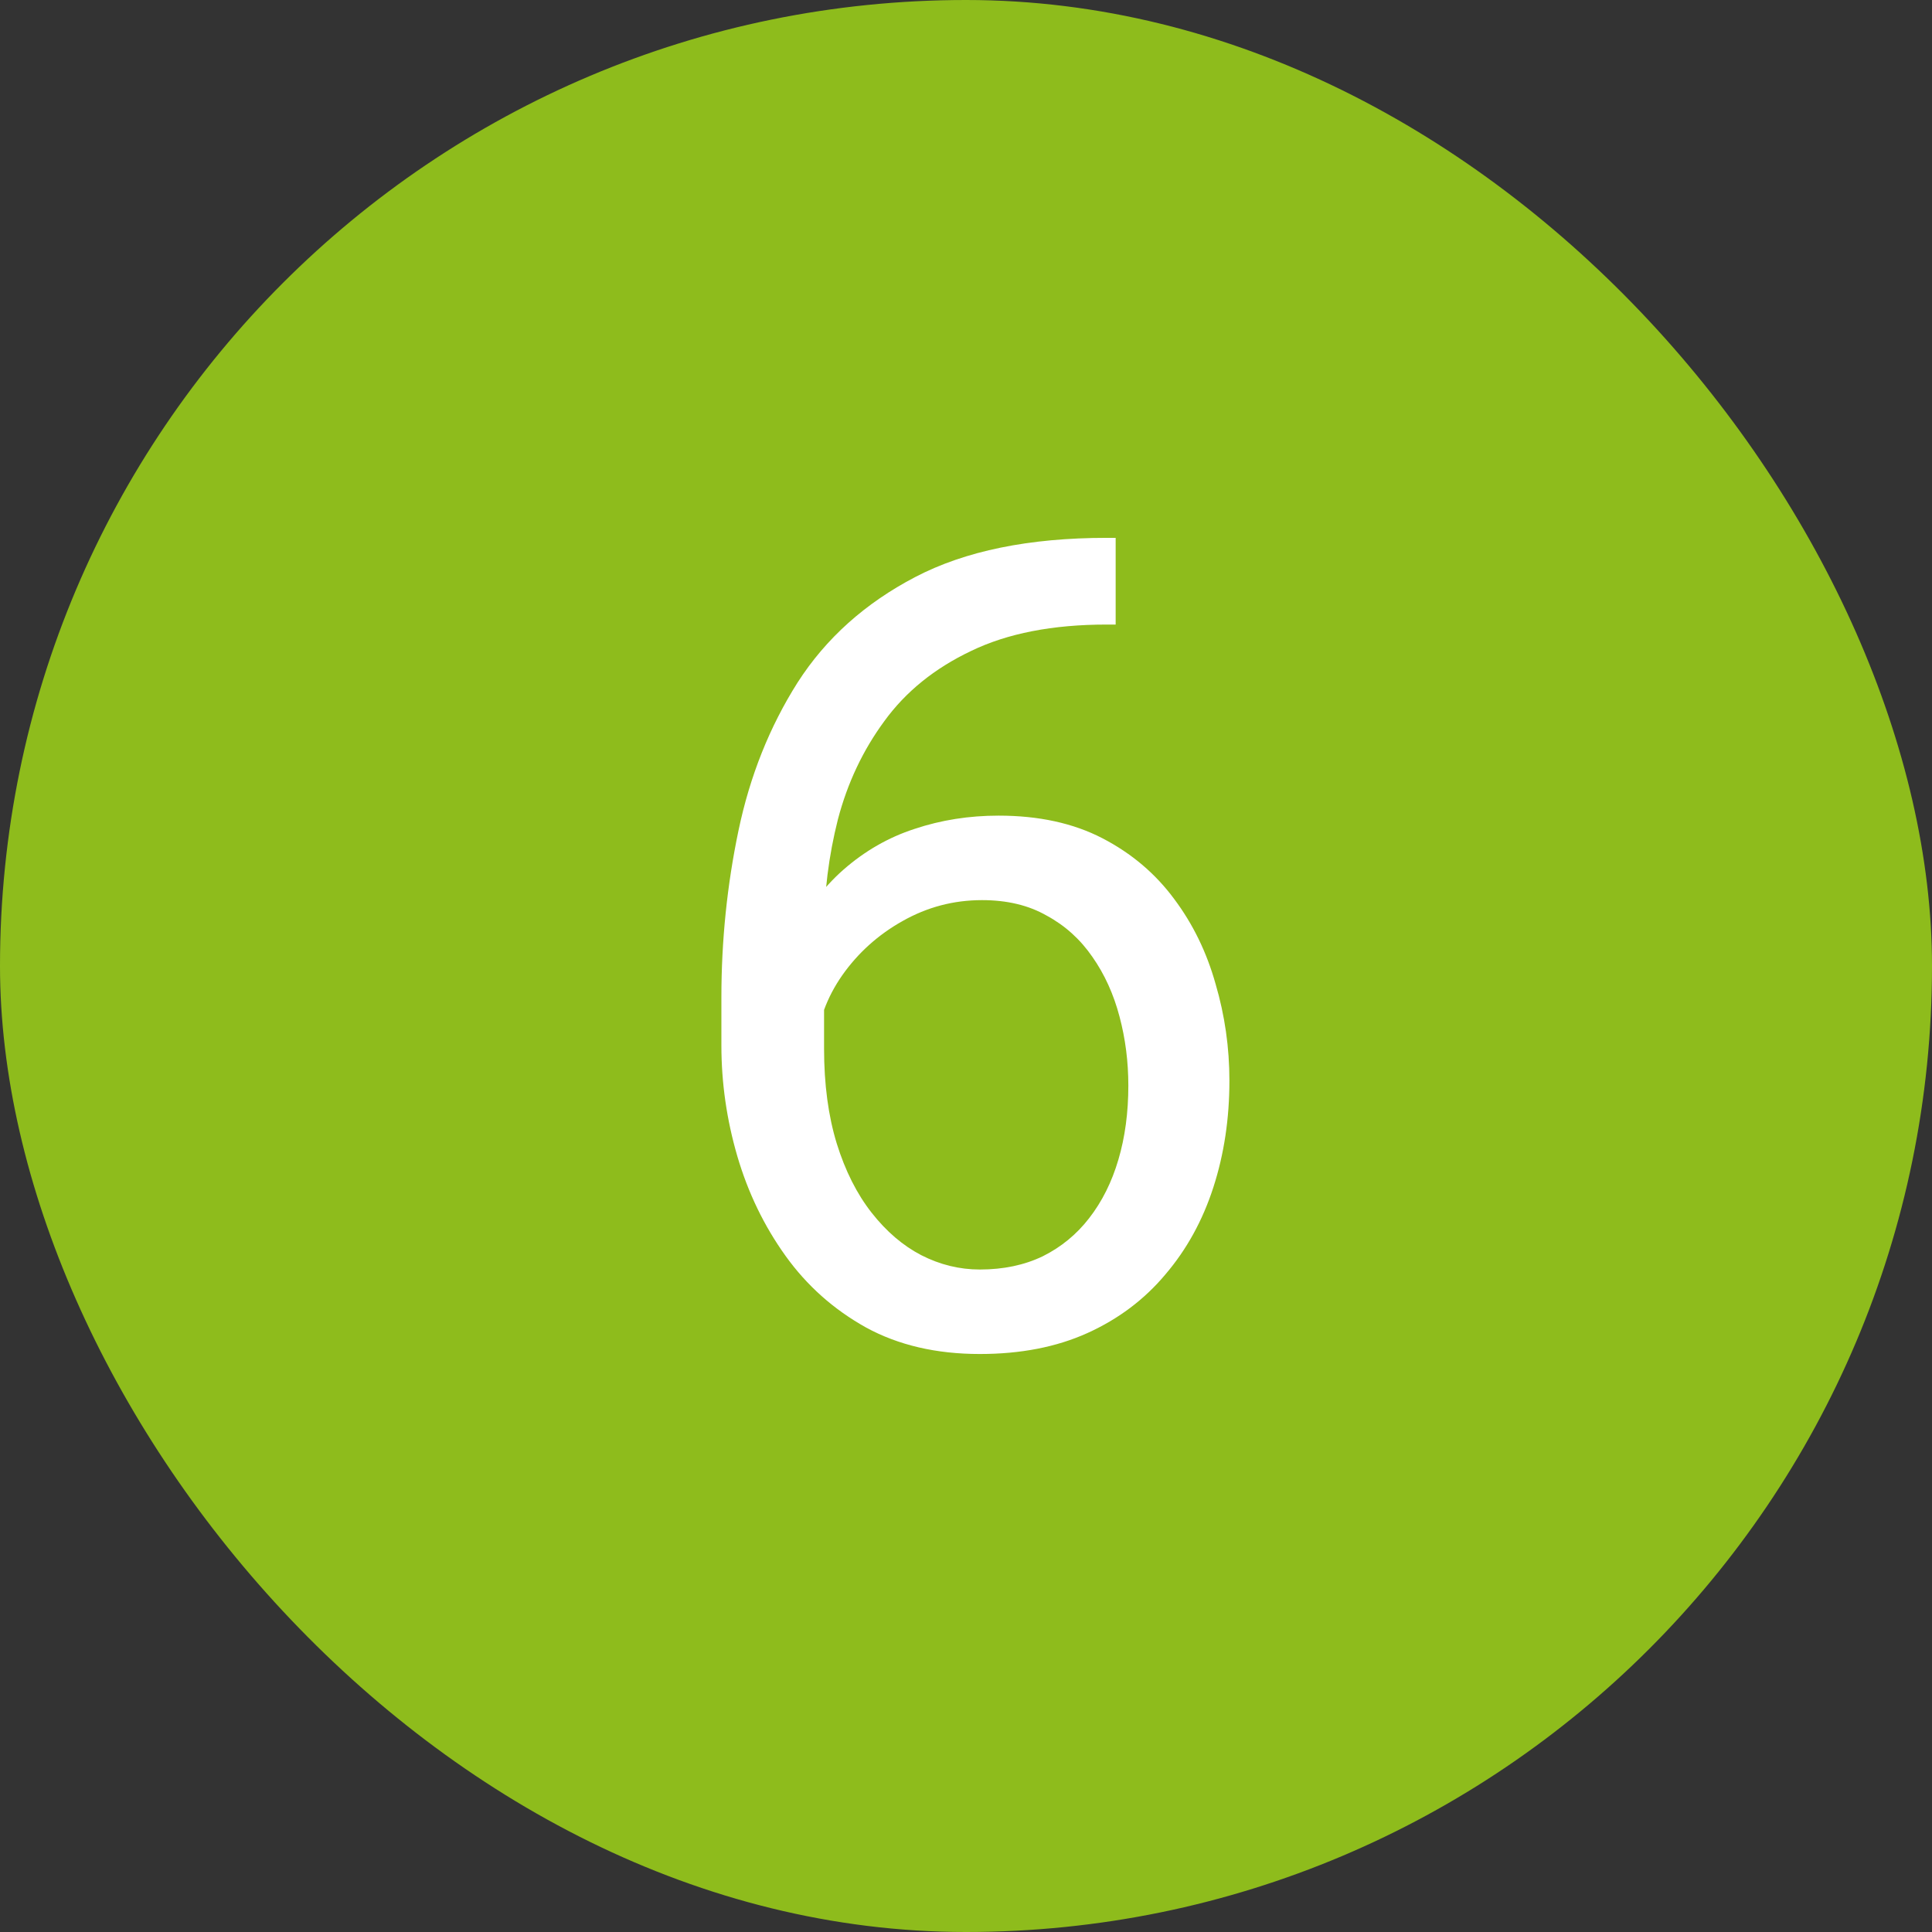 <svg width="41" height="41" viewBox="0 0 41 41" fill="none" xmlns="http://www.w3.org/2000/svg">
<rect x="0" y="0" width="41" height="41" fill="#333333" stroke="none"/>
<rect width="41" height="41" rx="20.5" fill="#8EBC1C"/>
<path d="M23.488 11.414H23.676V13.254H23.488C22.34 13.254 21.379 13.441 20.605 13.816C19.832 14.184 19.219 14.68 18.766 15.305C18.312 15.922 17.984 16.617 17.781 17.391C17.586 18.164 17.488 18.949 17.488 19.746V22.254C17.488 23.012 17.578 23.684 17.758 24.27C17.938 24.848 18.184 25.336 18.496 25.734C18.809 26.133 19.16 26.434 19.551 26.637C19.949 26.84 20.363 26.941 20.793 26.941C21.293 26.941 21.738 26.848 22.129 26.66C22.52 26.465 22.848 26.195 23.113 25.852C23.387 25.5 23.594 25.086 23.734 24.609C23.875 24.133 23.945 23.609 23.945 23.039C23.945 22.531 23.883 22.043 23.758 21.574C23.633 21.098 23.441 20.676 23.184 20.309C22.926 19.934 22.602 19.641 22.211 19.43C21.828 19.211 21.371 19.102 20.84 19.102C20.238 19.102 19.676 19.25 19.152 19.547C18.637 19.836 18.211 20.219 17.875 20.695C17.547 21.164 17.359 21.676 17.312 22.23L16.164 22.219C16.273 21.344 16.477 20.598 16.773 19.98C17.078 19.355 17.453 18.848 17.898 18.457C18.352 18.059 18.855 17.77 19.41 17.59C19.973 17.402 20.566 17.309 21.191 17.309C22.043 17.309 22.777 17.469 23.395 17.789C24.012 18.109 24.52 18.539 24.918 19.078C25.316 19.609 25.609 20.211 25.797 20.883C25.992 21.547 26.09 22.23 26.09 22.934C26.09 23.738 25.977 24.492 25.75 25.195C25.523 25.898 25.184 26.516 24.73 27.047C24.285 27.578 23.734 27.992 23.078 28.289C22.422 28.586 21.66 28.734 20.793 28.734C19.871 28.734 19.066 28.547 18.379 28.172C17.691 27.789 17.121 27.281 16.668 26.648C16.215 26.016 15.875 25.312 15.648 24.539C15.422 23.766 15.309 22.98 15.309 22.184V21.164C15.309 19.961 15.43 18.781 15.672 17.625C15.914 16.469 16.332 15.422 16.926 14.484C17.527 13.547 18.359 12.801 19.422 12.246C20.484 11.691 21.84 11.414 23.488 11.414Z" fill="white"/>
</svg>
